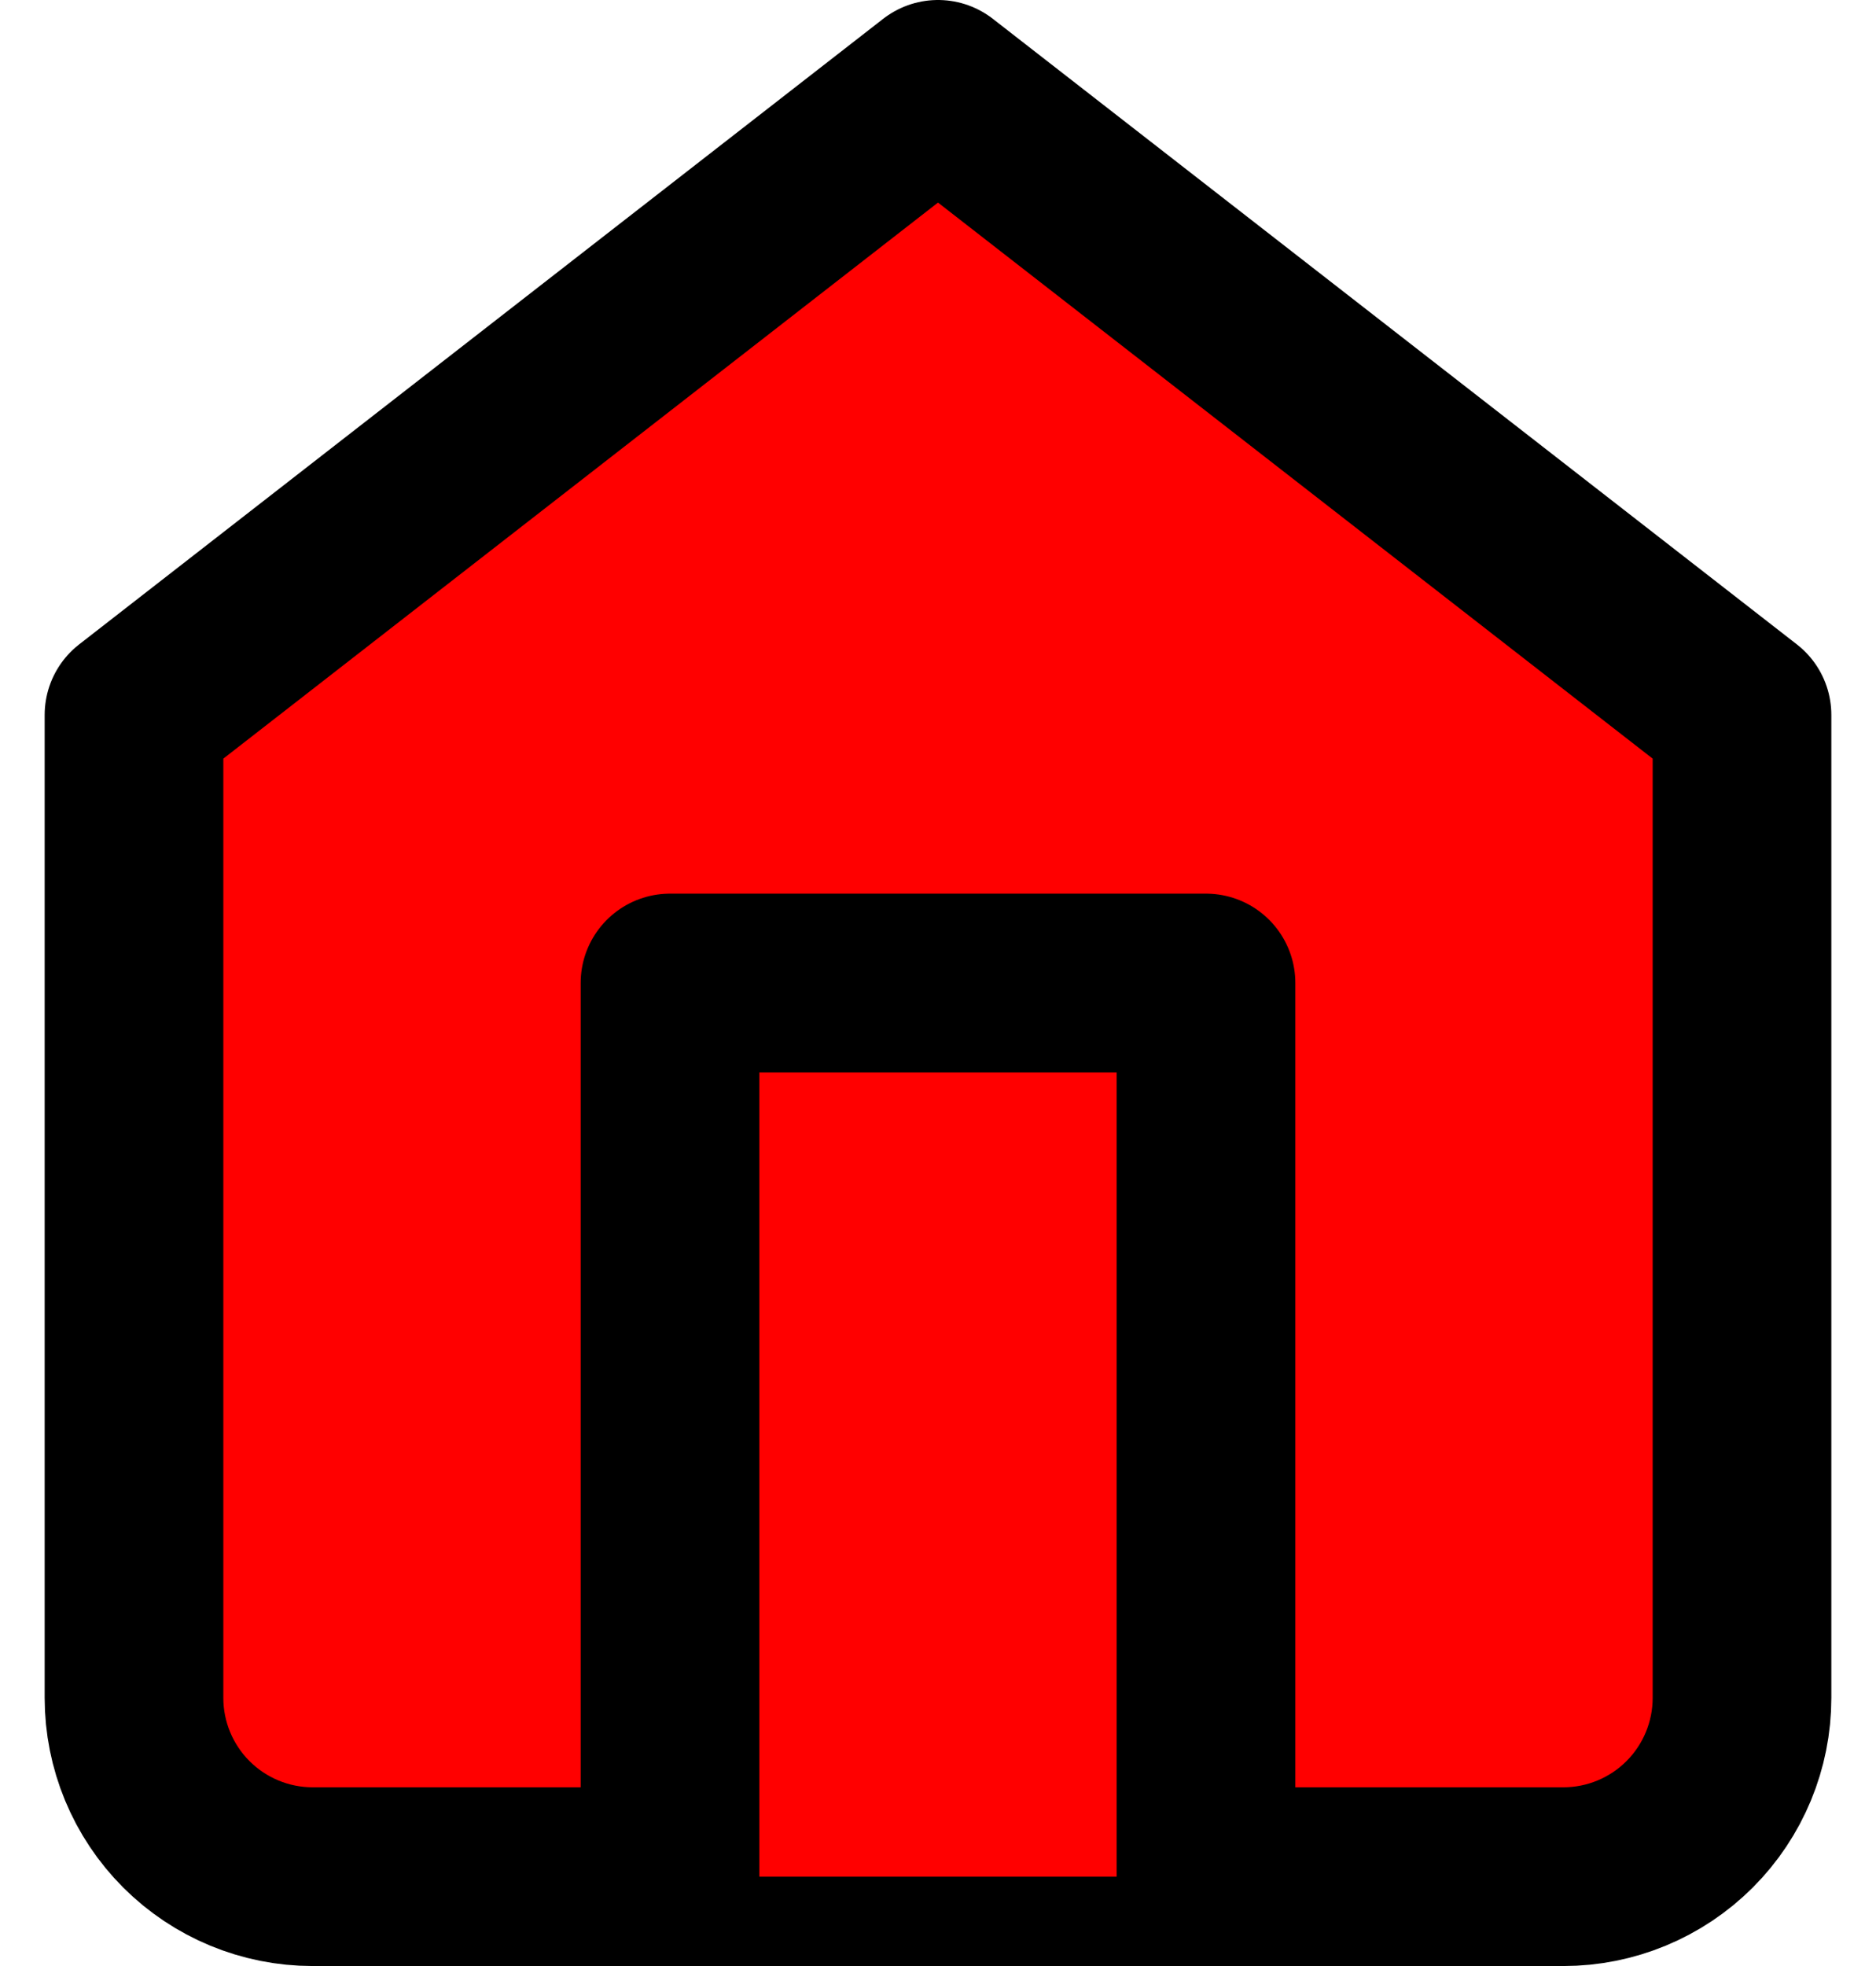 <svg width="21" height="22" viewBox="0 0 21 22" fill="#F00" xmlns="http://www.w3.org/2000/svg">
<path d="M1.5 8L10.5 1L19.5 8V19C19.5 19.53 19.289 20.039 18.914 20.414C18.539 20.789 18.03 21 17.5 21H3.5C2.97 21 2.461 20.789 2.086 20.414C1.711 20.039 1.5 19.53 1.5 19V8Z" stroke="#000000" stroke-width="2" stroke-linecap="round" stroke-linejoin="round"/>
<path d="M7.5 21V11H13.5V21" stroke="#000000" stroke-width="2" stroke-linecap="round" stroke-linejoin="round"/>
</svg>
